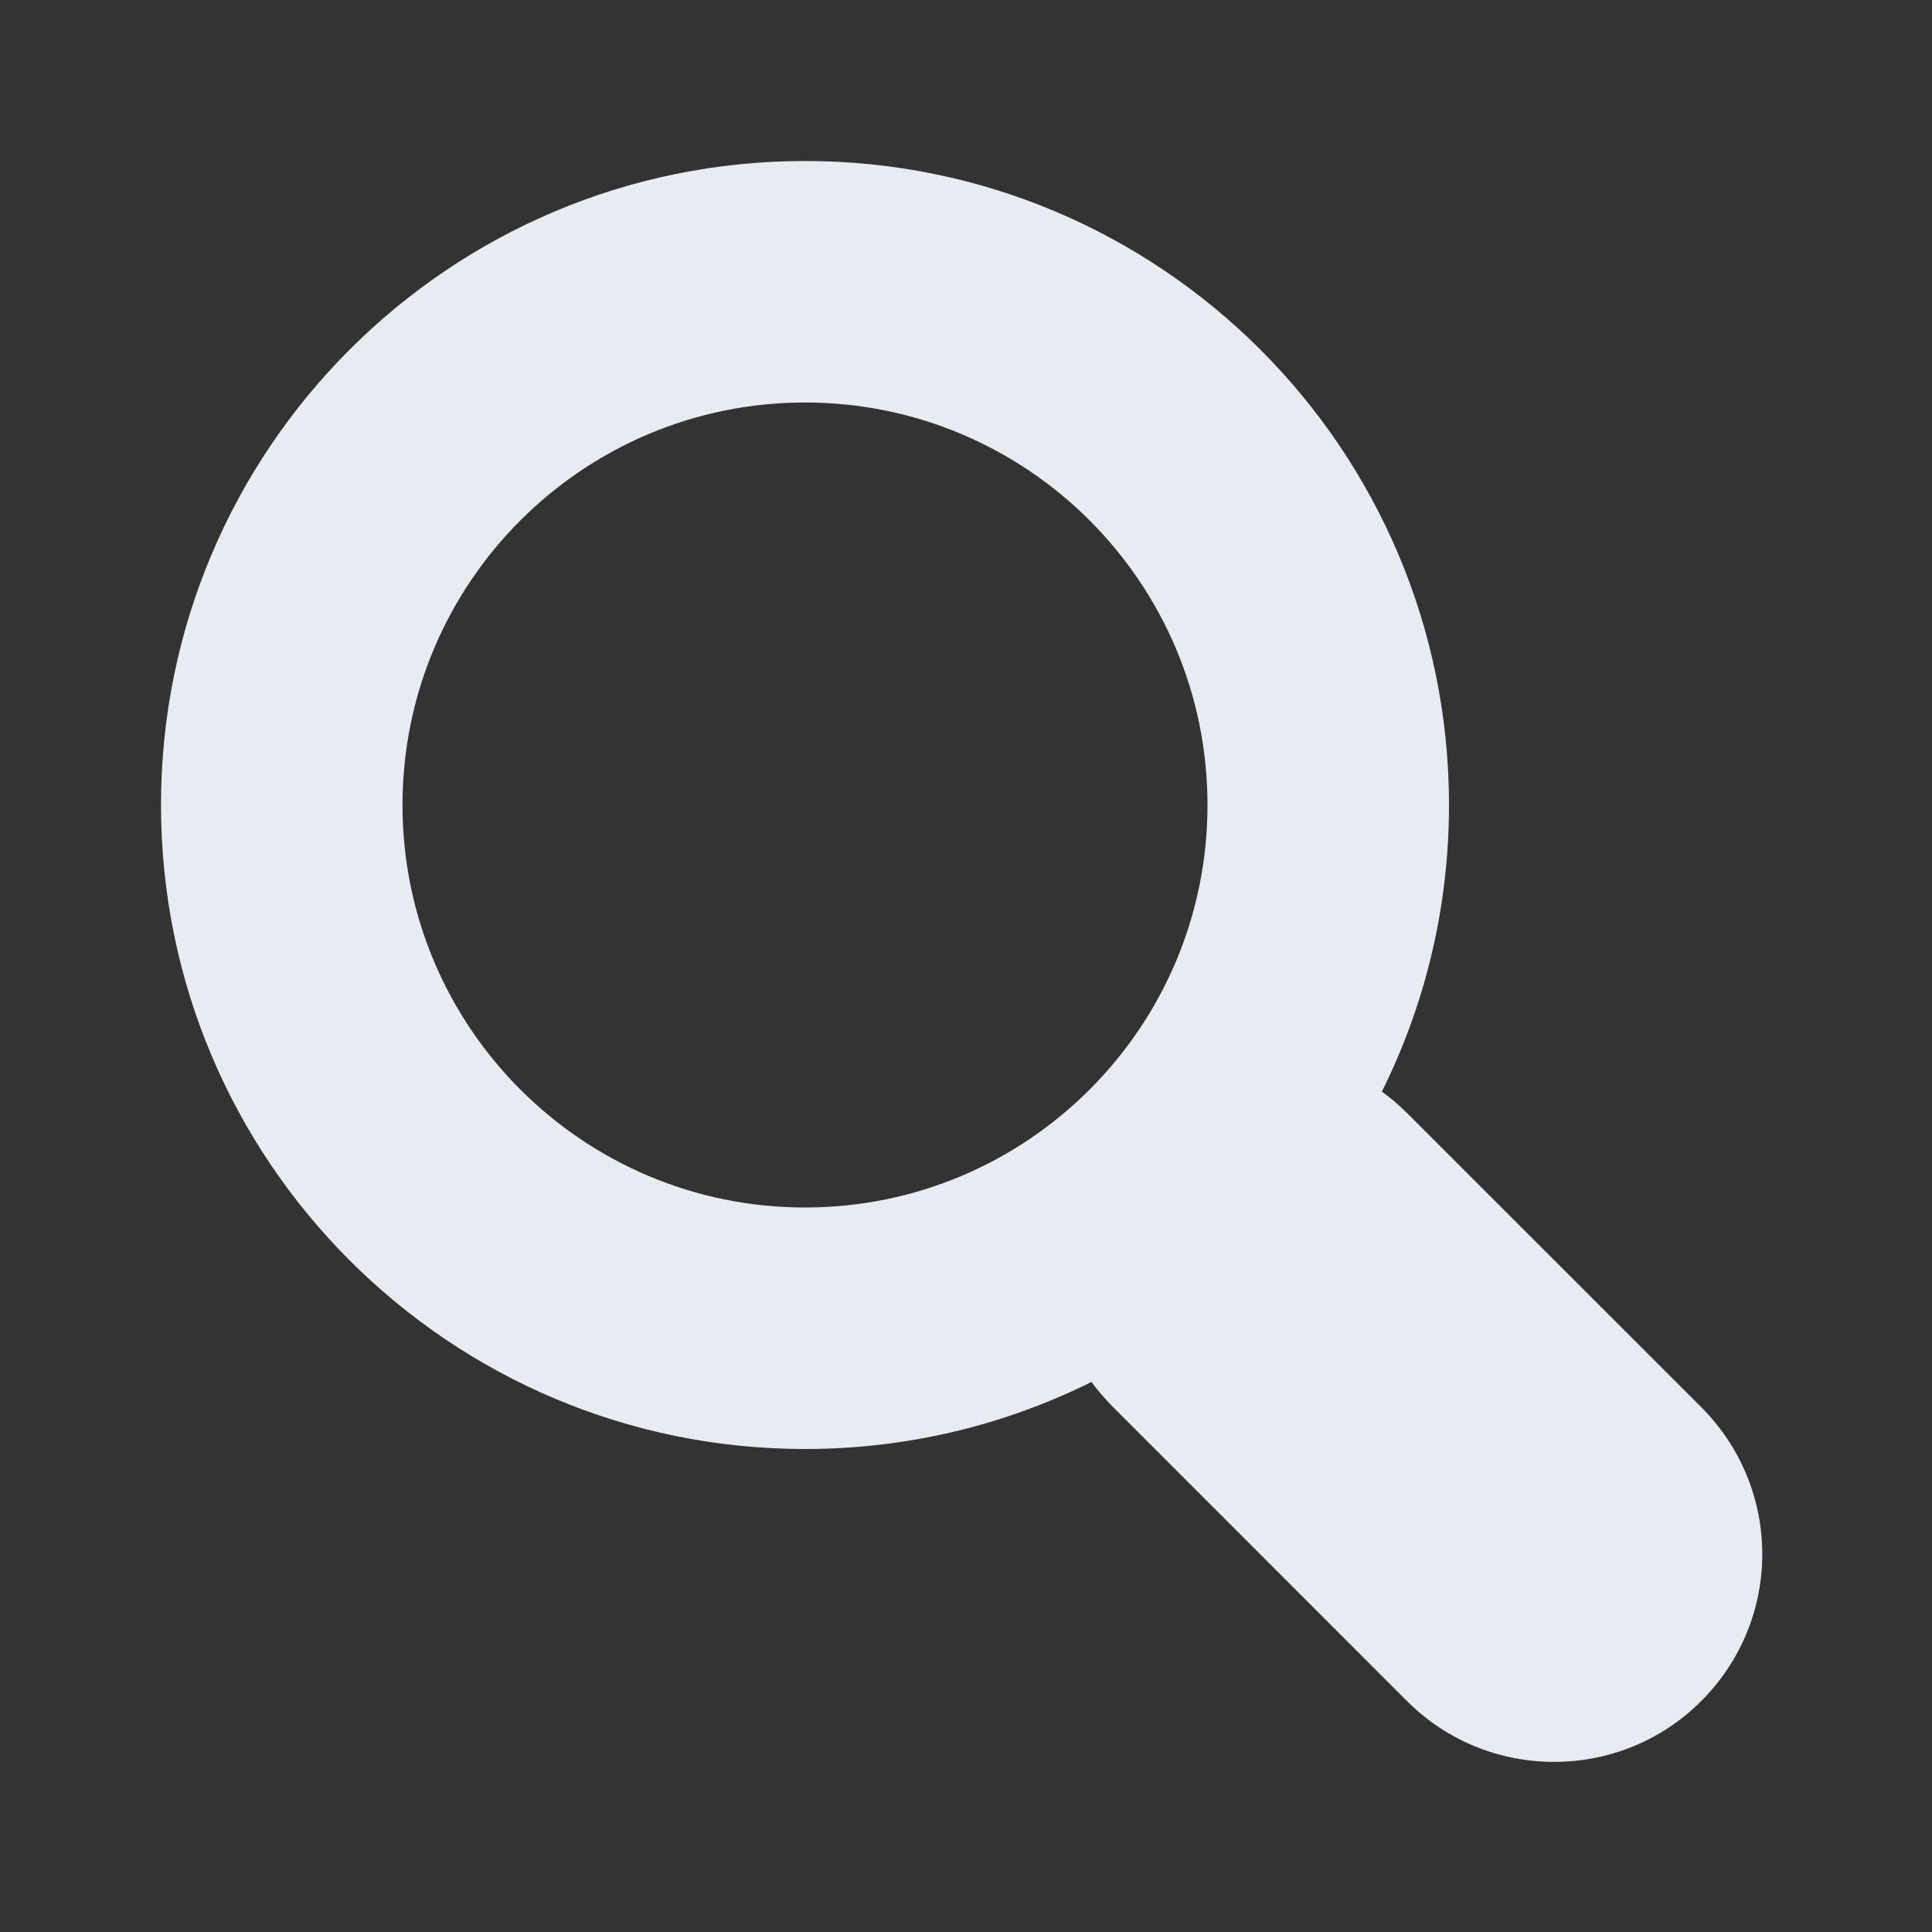 <?xml version="1.0" encoding="UTF-8"?>
<svg width="24px" height="24px" viewBox="0 0 24 24" version="1.1" xmlns="http://www.w3.org/2000/svg" xmlns:xlink="http://www.w3.org/1999/xlink">
    <rect x="0" y="0" width="24" height="24" fill="#333333" stroke="none"/>
    <!-- Generator: Sketch 43.2 (39069) - http://www.bohemiancoding.com/sketch -->
    <title>search</title>
    <desc>Created with Sketch.</desc>
    <defs></defs>
    <g id="UI-Kit" stroke="none" stroke-width="1" fill="none" fill-rule="evenodd">
        <g id="search" fill="#E8EBF1">
            <path d="M13.559,17.167 C12.487,17.7 11.279,18 10,18 C5.582,18 2,14.418 2,10 C2,5.582 5.582,2 10,2 C14.418,2 18,5.582 18,10 C18,11.279 17.7,12.488 17.166,13.56 C17.275,13.639 17.379,13.727 17.477,13.825 L21.134,17.481 C22.141,18.489 22.148,20.117 21.132,21.132 C20.124,22.141 18.482,22.135 17.481,21.134 L13.825,17.477 C13.727,17.379 13.638,17.275 13.559,17.167 Z M10,15 C12.761,15 15,12.761 15,10 C15,7.239 12.761,5 10,5 C7.239,5 5,7.239 5,10 C5,12.761 7.239,15 10,15 Z" id="Combined-Shape"></path>
        </g>
    </g>
</svg>